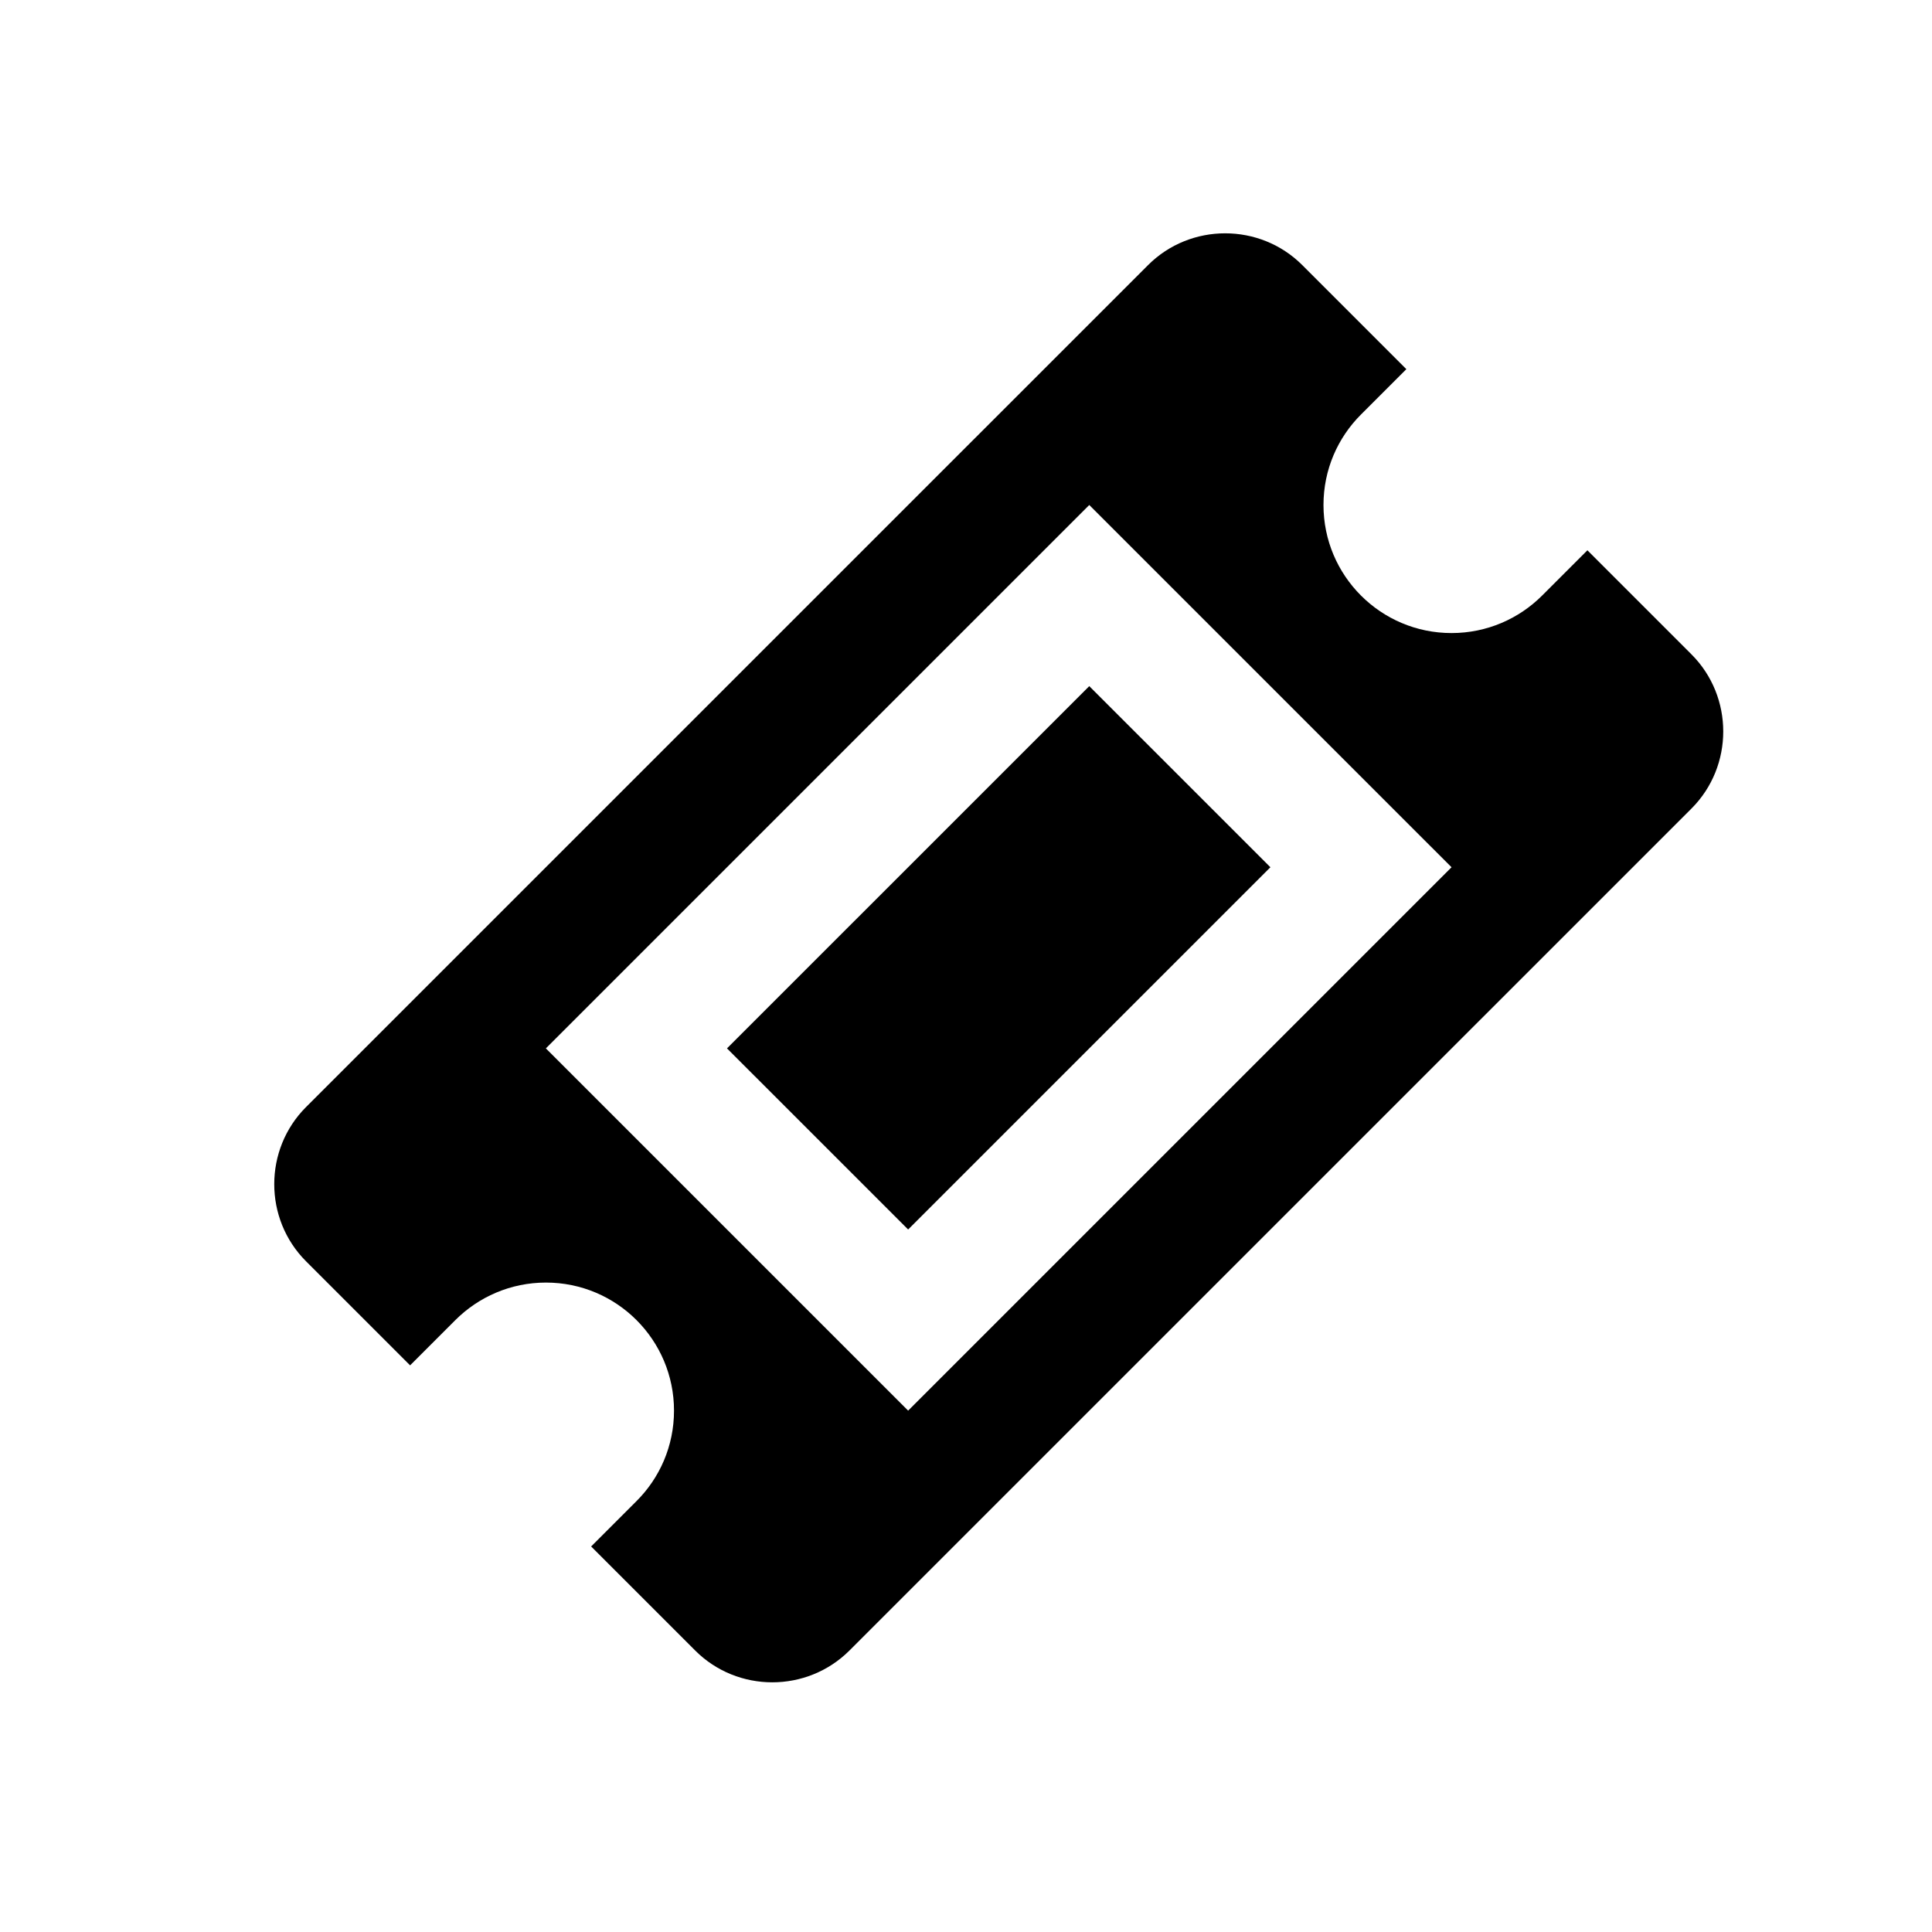 <?xml version="1.0" encoding="UTF-8" standalone="no"?>
<svg
   xmlns:dc="http://purl.org/dc/elements/1.1/"
   xmlns:cc="http://creativecommons.org/ns#"
   xmlns:rdf="http://www.w3.org/1999/02/22-rdf-syntax-ns#"
   xmlns:svg="http://www.w3.org/2000/svg"
   xmlns="http://www.w3.org/2000/svg"
   xmlns:sodipodi="http://sodipodi.sourceforge.net/DTD/sodipodi-0.dtd"
   xmlns:inkscape="http://www.inkscape.org/namespaces/inkscape"
   viewBox="0 0 512 512"
   version="1.1"
   id="svg4"
   sodipodi:docname="058-ticket.svg"
   inkscape:version="0.92.1 r15371">
  <defs
     id="defs8" />
  <sodipodi:namedview
     pagecolor="#ffffff"
     bordercolor="#666666"
     borderopacity="1"
     objecttolerance="10"
     gridtolerance="10"
     guidetolerance="10"
     inkscape:pageopacity="0"
     inkscape:pageshadow="2"
     inkscape:window-width="1916"
     inkscape:window-height="1023"
     id="namedview6"
     showgrid="false"
     inkscape:zoom="0.4609375"
     inkscape:cx="256"
     inkscape:cy="256"
     inkscape:window-x="0"
     inkscape:window-y="36"
     inkscape:window-maximized="0"
     inkscape:current-layer="svg4" />
  <path
     inkscape:connector-curvature="0"
     style="fill:#000000;stroke-width:24.001"
     d="m 288.667,181.831 48.003,48 -96.006,96 -48.003,-48 z m 159.586,-8.424 -27.578,-27.576 -12.001,12 c -6.144,6.144 -14.641,9.936 -24.001,9.936 -18.745,0 -33.938,-15.192 -33.938,-33.936 0,-9.384 3.792,-17.856 9.961,-24 l 12.001,-12 -27.578,-27.576 c -11.233,-11.232 -29.642,-11.232 -40.875,0 L 81.102,293.383 c -11.233,11.232 -11.233,29.64 0,40.872 l 27.578,27.576 11.977,-11.976 c 6.144,-6.144 14.641,-9.96 24.025,-9.96 18.745,0 33.938,15.192 33.938,33.936 0,9.384 -3.792,17.856 -9.961,24 l -12.001,12 27.578,27.576 c 11.233,11.232 29.618,11.232 40.875,0 L 448.253,214.279 c 11.233,-11.232 11.233,-29.64 0,-40.872 z m -207.589,200.424 -96.006,-96 144.009,-144 96.006,96 z"
     id="path299" />
</svg>
